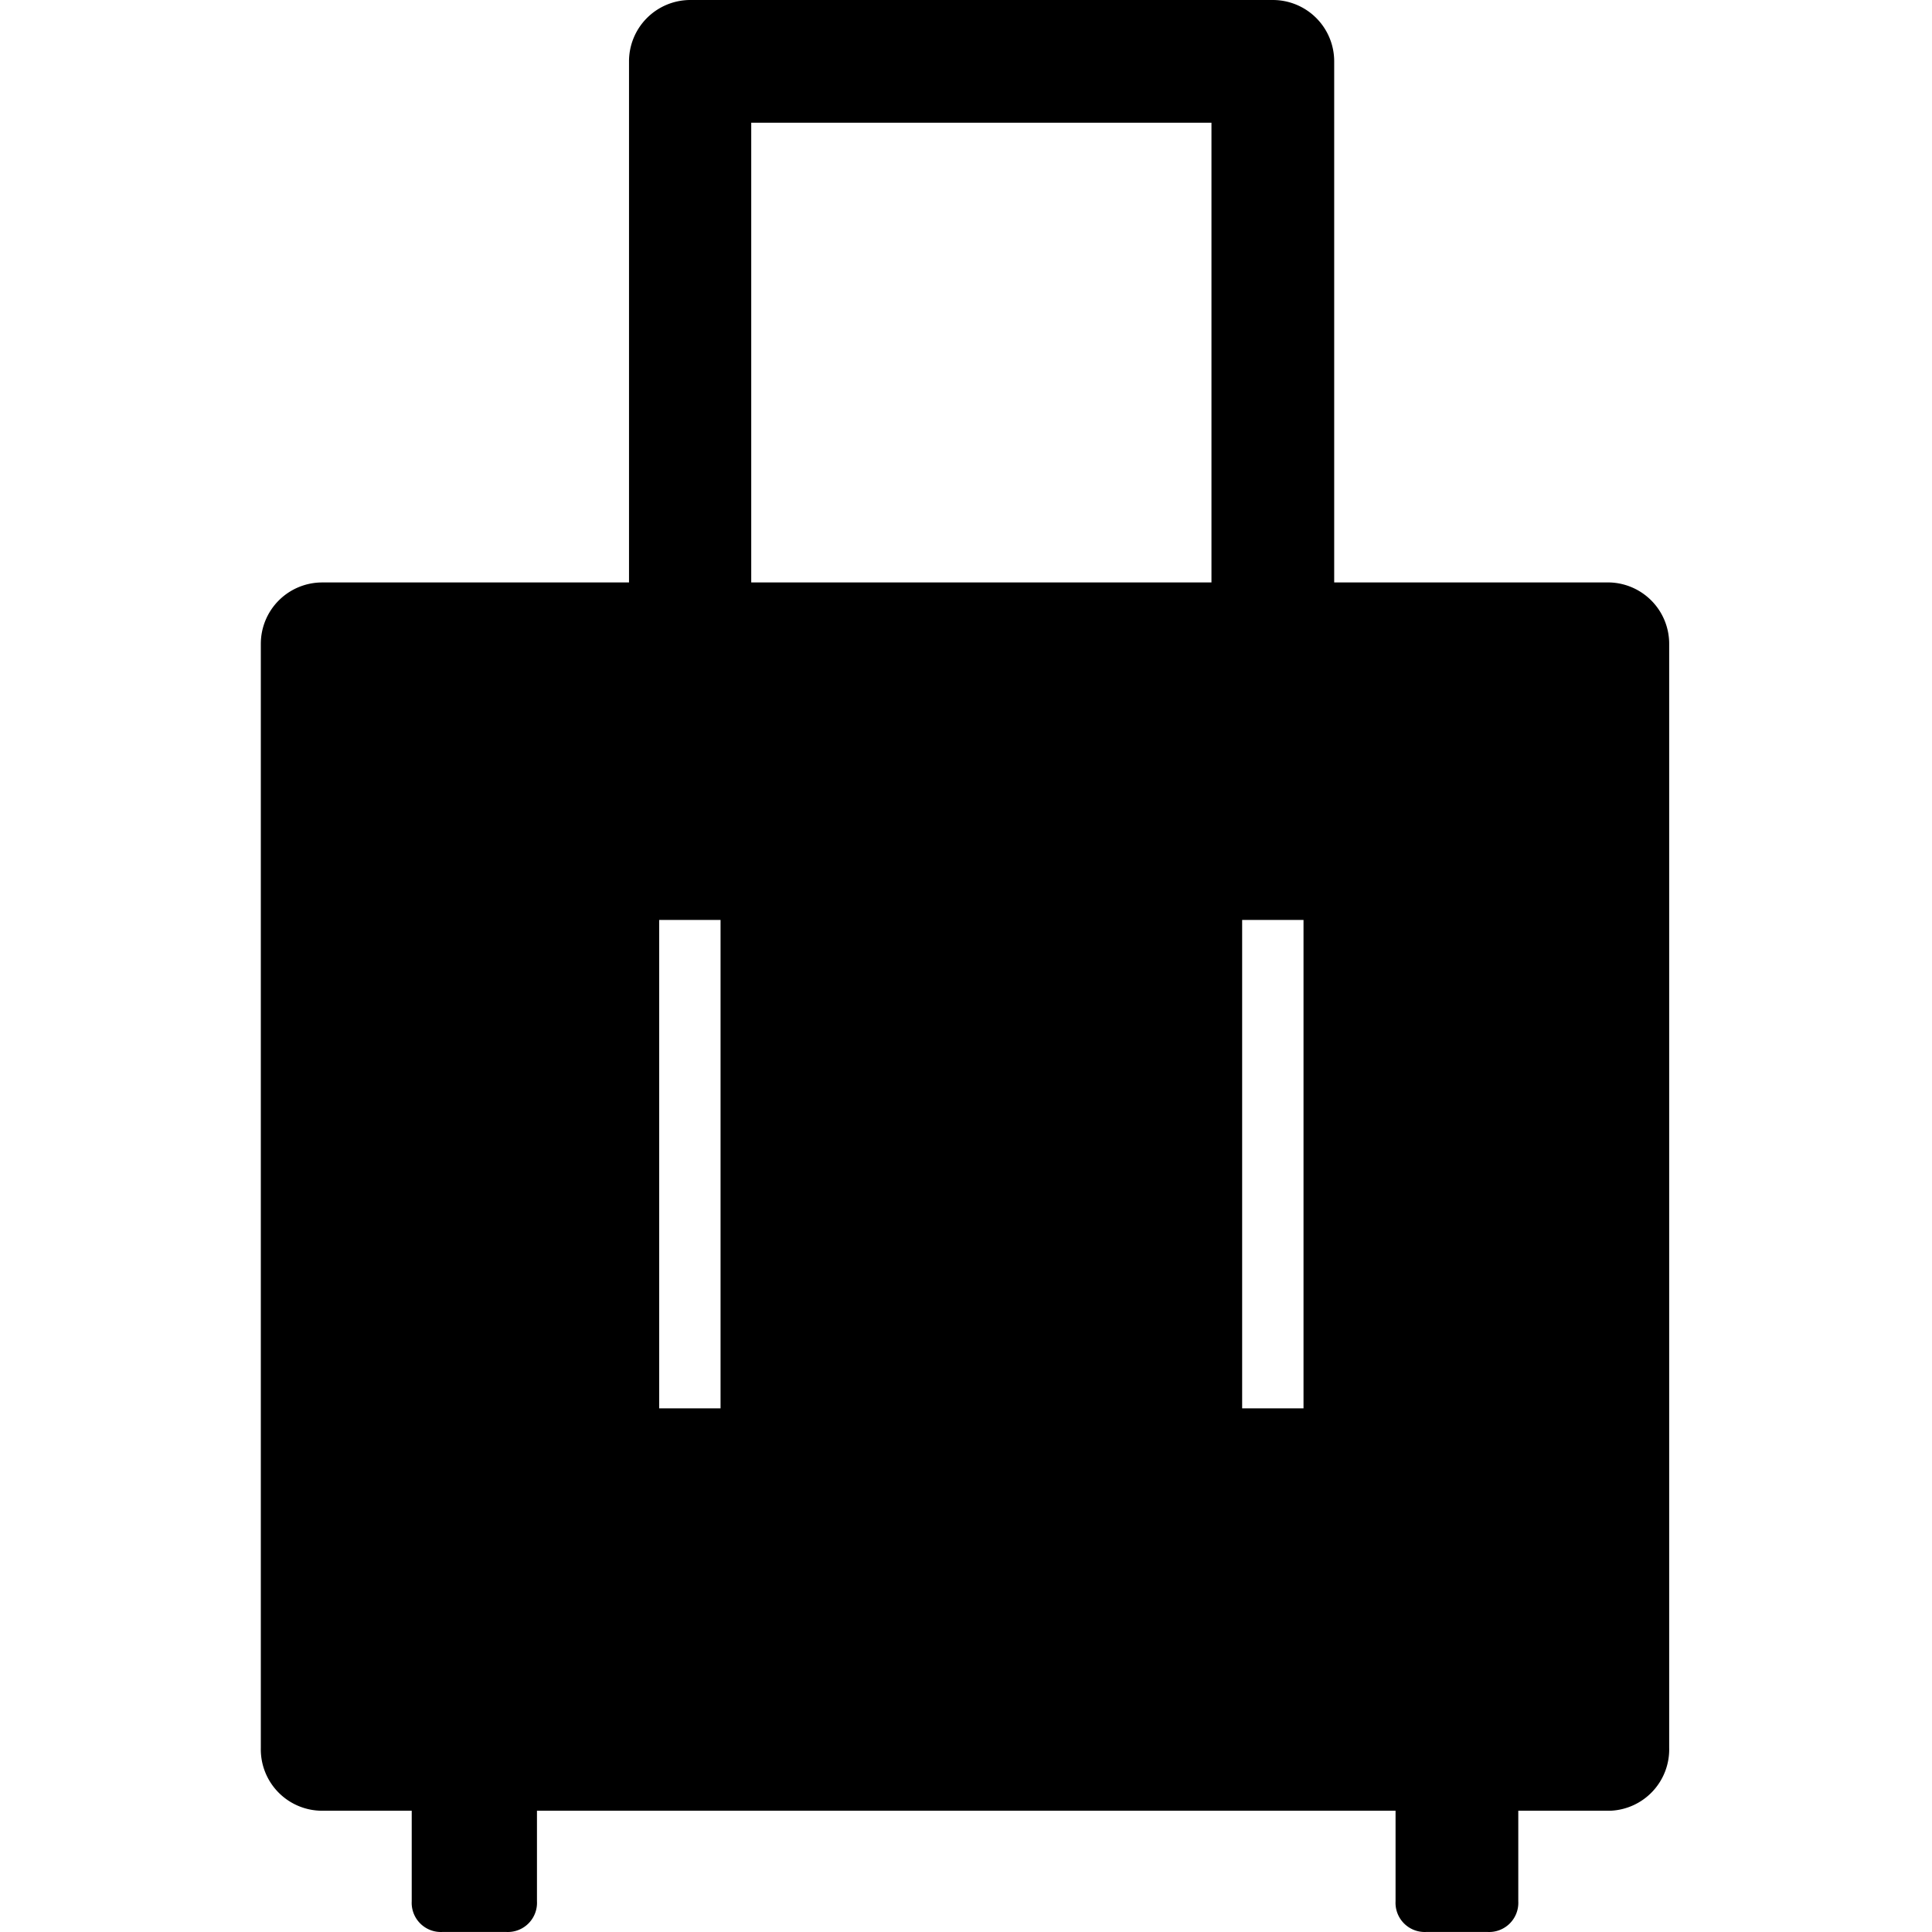 <?xml version="1.0" standalone="no"?><!DOCTYPE svg PUBLIC "-//W3C//DTD SVG 1.1//EN" "http://www.w3.org/Graphics/SVG/1.1/DTD/svg11.dtd"><svg t="1599641970522" class="icon" viewBox="0 0 1024 1024" version="1.1" xmlns="http://www.w3.org/2000/svg" p-id="3744" xmlns:xlink="http://www.w3.org/1999/xlink" width="200" height="200"><defs><style type="text/css"></style></defs><path d="M853.242 308.713h-146.092V32.524A32.524 32.524 0 0 0 674.626 0H365.646a32.524 32.524 0 0 0-32.258 32.524v276.189h-162.621A32.524 32.524 0 0 0 138.244 341.237v585.168A32.524 32.524 0 0 0 170.768 959.73H218.221v47.986a15.462 15.462 0 0 0 16.262 16.262h33.857a15.462 15.462 0 0 0 16.262-16.262V959.73h455.072v47.986a15.462 15.462 0 0 0 16.262 16.262h32.524a15.462 15.462 0 0 0 16.262-16.262V959.73h48.786A32.524 32.524 0 0 0 884.7 926.406V341.237a32.524 32.524 0 0 0-31.458-32.524zM381.908 746.456H349.384v-258.86h32.524z m260.193-437.743H398.17V65.048h243.931zM690.888 746.456h-32.524v-258.86h32.524z" p-id="3745"></path></svg>